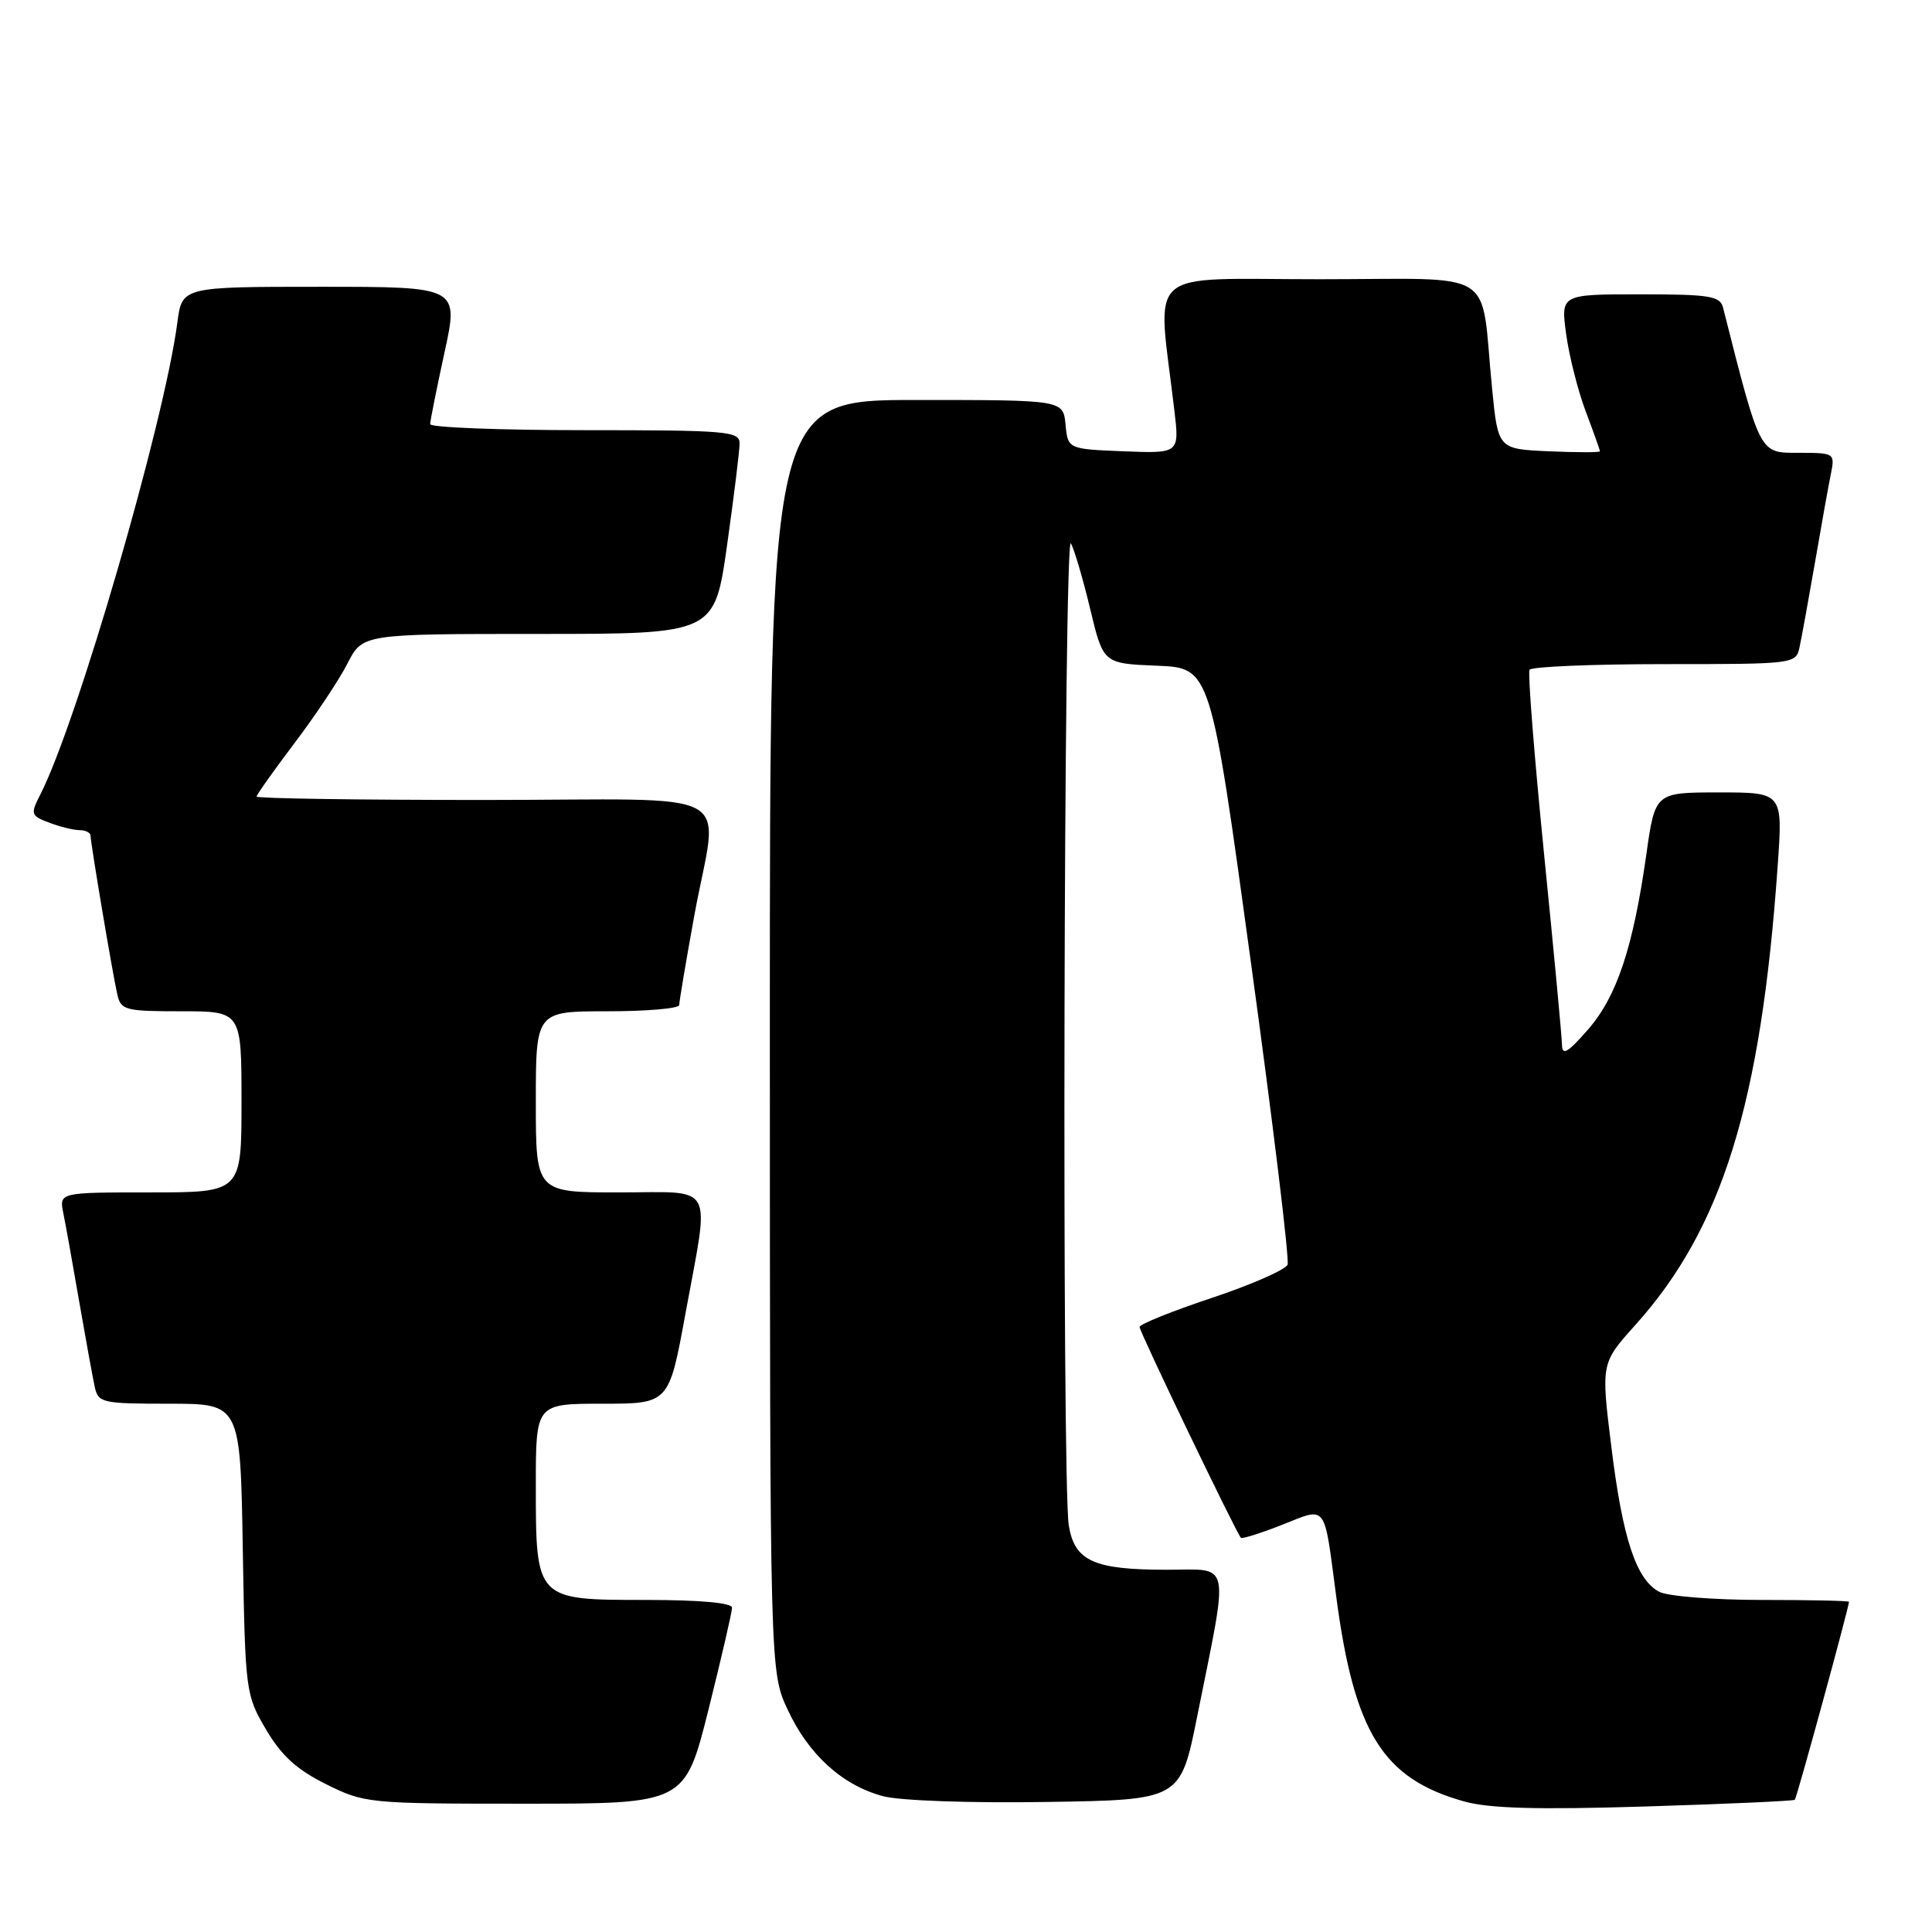 <?xml version="1.0" encoding="UTF-8" standalone="no"?>
<!DOCTYPE svg PUBLIC "-//W3C//DTD SVG 1.1//EN" "http://www.w3.org/Graphics/SVG/1.1/DTD/svg11.dtd" >
<svg xmlns="http://www.w3.org/2000/svg" xmlns:xlink="http://www.w3.org/1999/xlink" version="1.1" viewBox="0 0 256 256">
 <g >
 <path fill="currentColor"
d=" M 237.82 238.48 C 238.08 238.25 244.98 213.02 245.00 212.25 C 245.00 212.11 239.80 212.00 233.43 212.00 C 227.06 212.00 220.96 211.51 219.85 210.92 C 216.79 209.28 215.01 203.89 213.51 191.70 C 212.14 180.64 212.14 180.64 216.68 175.58 C 228.21 162.77 233.34 146.21 235.55 114.75 C 236.24 105.00 236.24 105.00 227.77 105.00 C 219.31 105.00 219.31 105.00 218.15 113.20 C 216.40 125.55 214.25 132.03 210.42 136.42 C 207.72 139.51 206.99 139.93 206.97 138.42 C 206.95 137.36 205.88 125.93 204.58 113.00 C 203.29 100.07 202.43 89.16 202.67 88.75 C 202.92 88.34 210.96 88.00 220.54 88.00 C 237.80 88.00 237.97 87.98 238.45 85.75 C 238.72 84.51 239.64 79.45 240.50 74.50 C 241.35 69.55 242.30 64.26 242.61 62.75 C 243.15 60.05 243.07 60.00 238.30 60.00 C 233.10 60.00 233.28 60.35 228.31 40.75 C 227.92 39.22 226.53 39.00 217.34 39.00 C 206.81 39.00 206.81 39.00 207.52 44.25 C 207.91 47.14 209.08 51.75 210.11 54.50 C 211.15 57.25 212.00 59.63 212.00 59.80 C 212.00 59.96 208.96 59.96 205.25 59.80 C 198.50 59.50 198.50 59.50 197.71 51.50 C 196.10 35.24 198.88 37.00 174.81 37.00 C 151.25 37.00 153.34 35.12 155.60 54.30 C 156.29 60.09 156.29 60.09 148.89 59.80 C 141.50 59.50 141.50 59.50 141.19 56.25 C 140.87 53.00 140.87 53.00 121.44 53.00 C 102.00 53.00 102.00 53.00 102.01 137.25 C 102.02 221.50 102.02 221.50 104.37 226.54 C 107.14 232.50 111.60 236.55 116.99 238.00 C 119.23 238.60 128.45 238.93 138.65 238.77 C 156.41 238.50 156.41 238.50 158.62 227.50 C 162.88 206.29 163.23 208.00 154.61 208.00 C 144.94 208.00 142.40 206.86 141.62 202.14 C 140.69 196.49 140.95 70.31 141.90 72.00 C 142.36 72.83 143.51 76.74 144.46 80.71 C 146.19 87.92 146.19 87.92 153.30 88.21 C 160.41 88.50 160.41 88.50 165.74 127.43 C 168.68 148.84 170.87 166.90 170.61 167.57 C 170.35 168.24 165.84 170.22 160.57 171.98 C 155.31 173.73 151.00 175.47 151.00 175.83 C 151.00 176.49 163.83 203.16 164.43 203.77 C 164.60 203.93 167.06 203.16 169.90 202.04 C 175.90 199.67 175.40 199.02 177.05 211.50 C 179.44 229.60 183.22 235.67 193.97 238.69 C 197.30 239.63 203.66 239.81 218.00 239.37 C 228.72 239.04 237.64 238.64 237.82 238.48 Z  M 93.88 226.53 C 95.59 219.67 97.00 213.59 97.00 213.03 C 97.00 212.38 92.71 212.00 85.56 212.00 C 70.97 212.00 71.00 212.03 71.00 196.78 C 71.00 186.00 71.00 186.00 79.82 186.00 C 88.64 186.00 88.64 186.00 90.82 174.09 C 94.06 156.39 94.94 158.00 82.00 158.00 C 71.00 158.00 71.00 158.00 71.00 146.00 C 71.00 134.00 71.00 134.00 80.50 134.00 C 85.72 134.00 90.00 133.63 90.00 133.17 C 90.00 132.71 90.89 127.43 91.98 121.42 C 95.16 103.95 98.88 106.00 64.00 106.00 C 47.50 106.00 34.00 105.80 34.00 105.55 C 34.00 105.31 36.26 102.12 39.02 98.47 C 41.78 94.82 44.94 90.08 46.04 87.92 C 48.04 84.00 48.04 84.00 71.36 84.00 C 94.68 84.00 94.68 84.00 96.34 72.25 C 97.25 65.79 98.00 59.71 98.00 58.75 C 98.00 57.14 96.36 57.00 77.50 57.00 C 66.22 57.00 57.00 56.64 57.00 56.20 C 57.00 55.76 57.86 51.48 58.90 46.70 C 60.80 38.00 60.80 38.00 42.46 38.00 C 24.12 38.00 24.12 38.00 23.50 42.75 C 21.75 56.02 10.23 95.71 5.35 105.26 C 4.01 107.89 4.07 108.08 6.53 109.01 C 7.96 109.56 9.78 110.00 10.57 110.00 C 11.35 110.00 12.00 110.34 12.00 110.75 C 12.01 111.73 14.88 128.83 15.54 131.75 C 16.01 133.85 16.56 134.00 24.02 134.00 C 32.00 134.00 32.00 134.00 32.00 146.00 C 32.00 158.00 32.00 158.00 19.92 158.00 C 7.84 158.00 7.84 158.00 8.39 160.75 C 8.70 162.26 9.65 167.55 10.50 172.50 C 11.36 177.45 12.28 182.51 12.55 183.75 C 13.01 185.89 13.50 186.00 22.44 186.00 C 31.85 186.00 31.85 186.00 32.17 205.25 C 32.49 224.15 32.55 224.58 35.24 229.15 C 37.27 232.61 39.31 234.48 43.18 236.40 C 48.30 238.95 48.77 239.00 69.57 239.00 C 90.75 239.00 90.75 239.00 93.88 226.53 Z "/>
</g>
</svg>